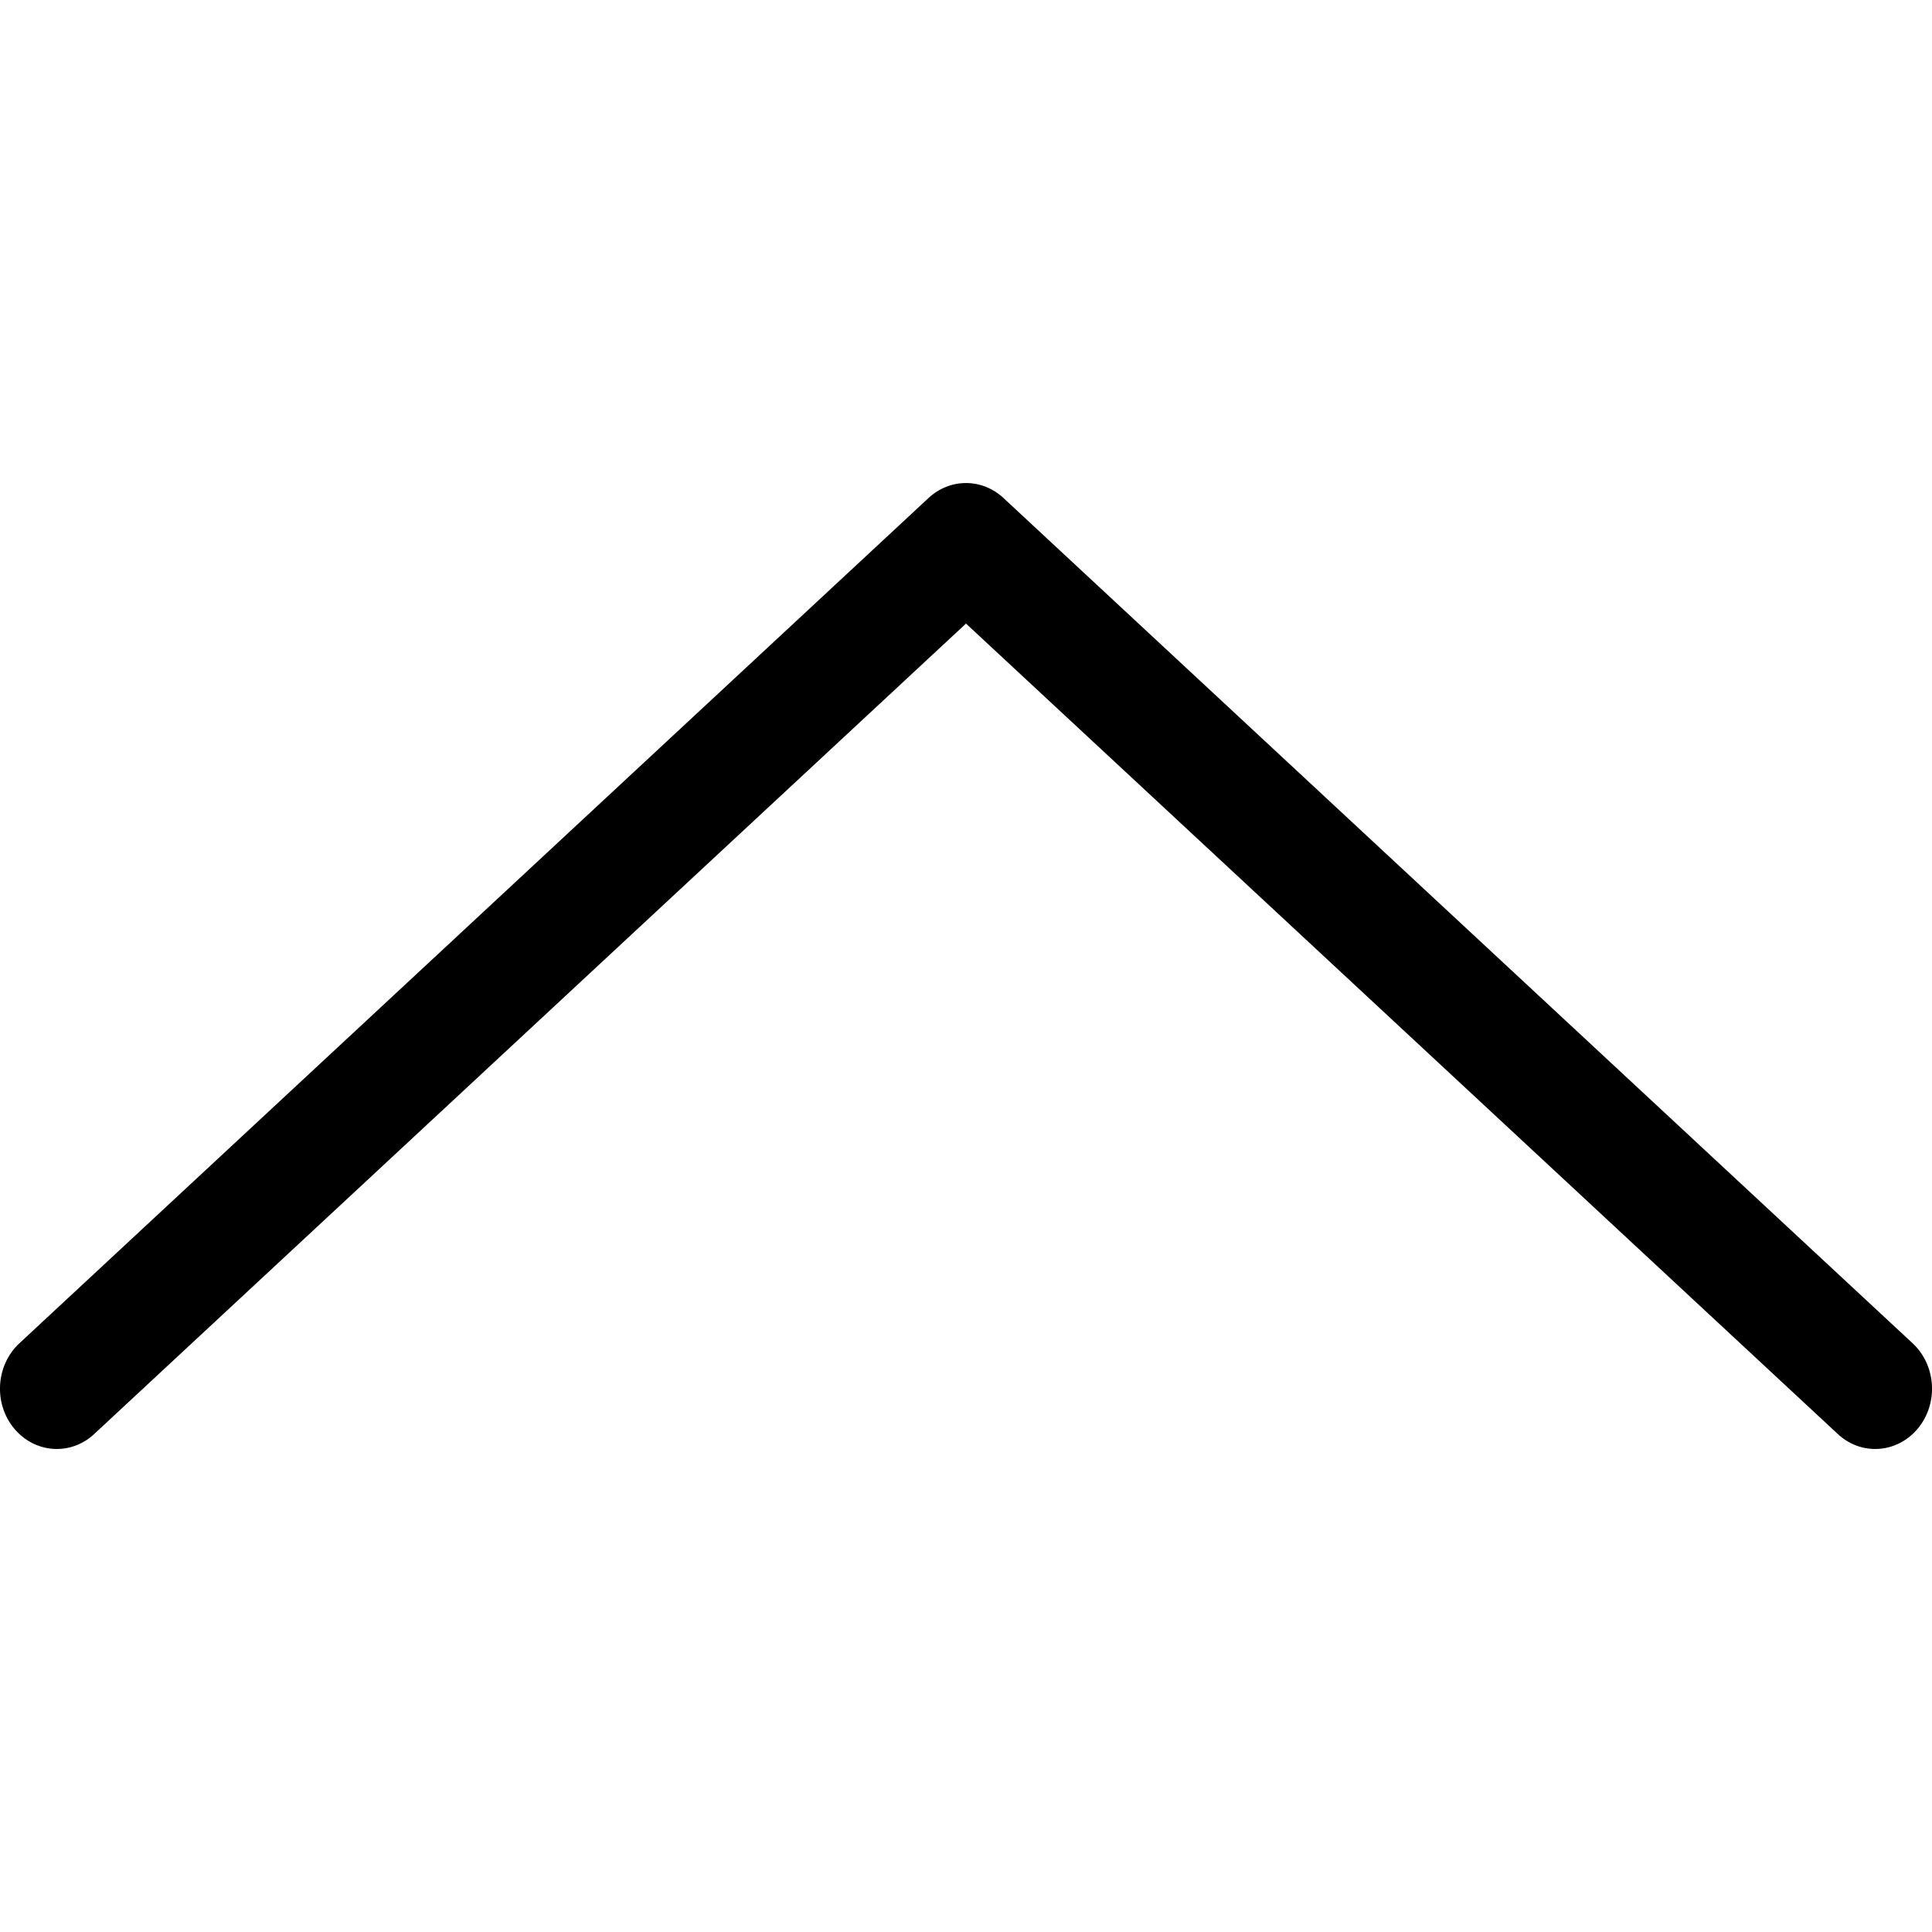 <svg width="16px" height="16px" xmlns="http://www.w3.org/2000/svg"><path d="M7.69,4.876 L8.31,4.876 L0.78,11.876 C0.585,12.058 0.288,12.037 0.116,11.829 C-0.055,11.621 -0.035,11.306 0.161,11.124 L7.69,4.124 C7.868,3.959 8.132,3.959 8.31,4.124 L15.839,11.124 C16.035,11.306 16.055,11.621 15.884,11.829 C15.712,12.037 15.415,12.058 15.22,11.876 L7.69,4.876 Z"/></svg>